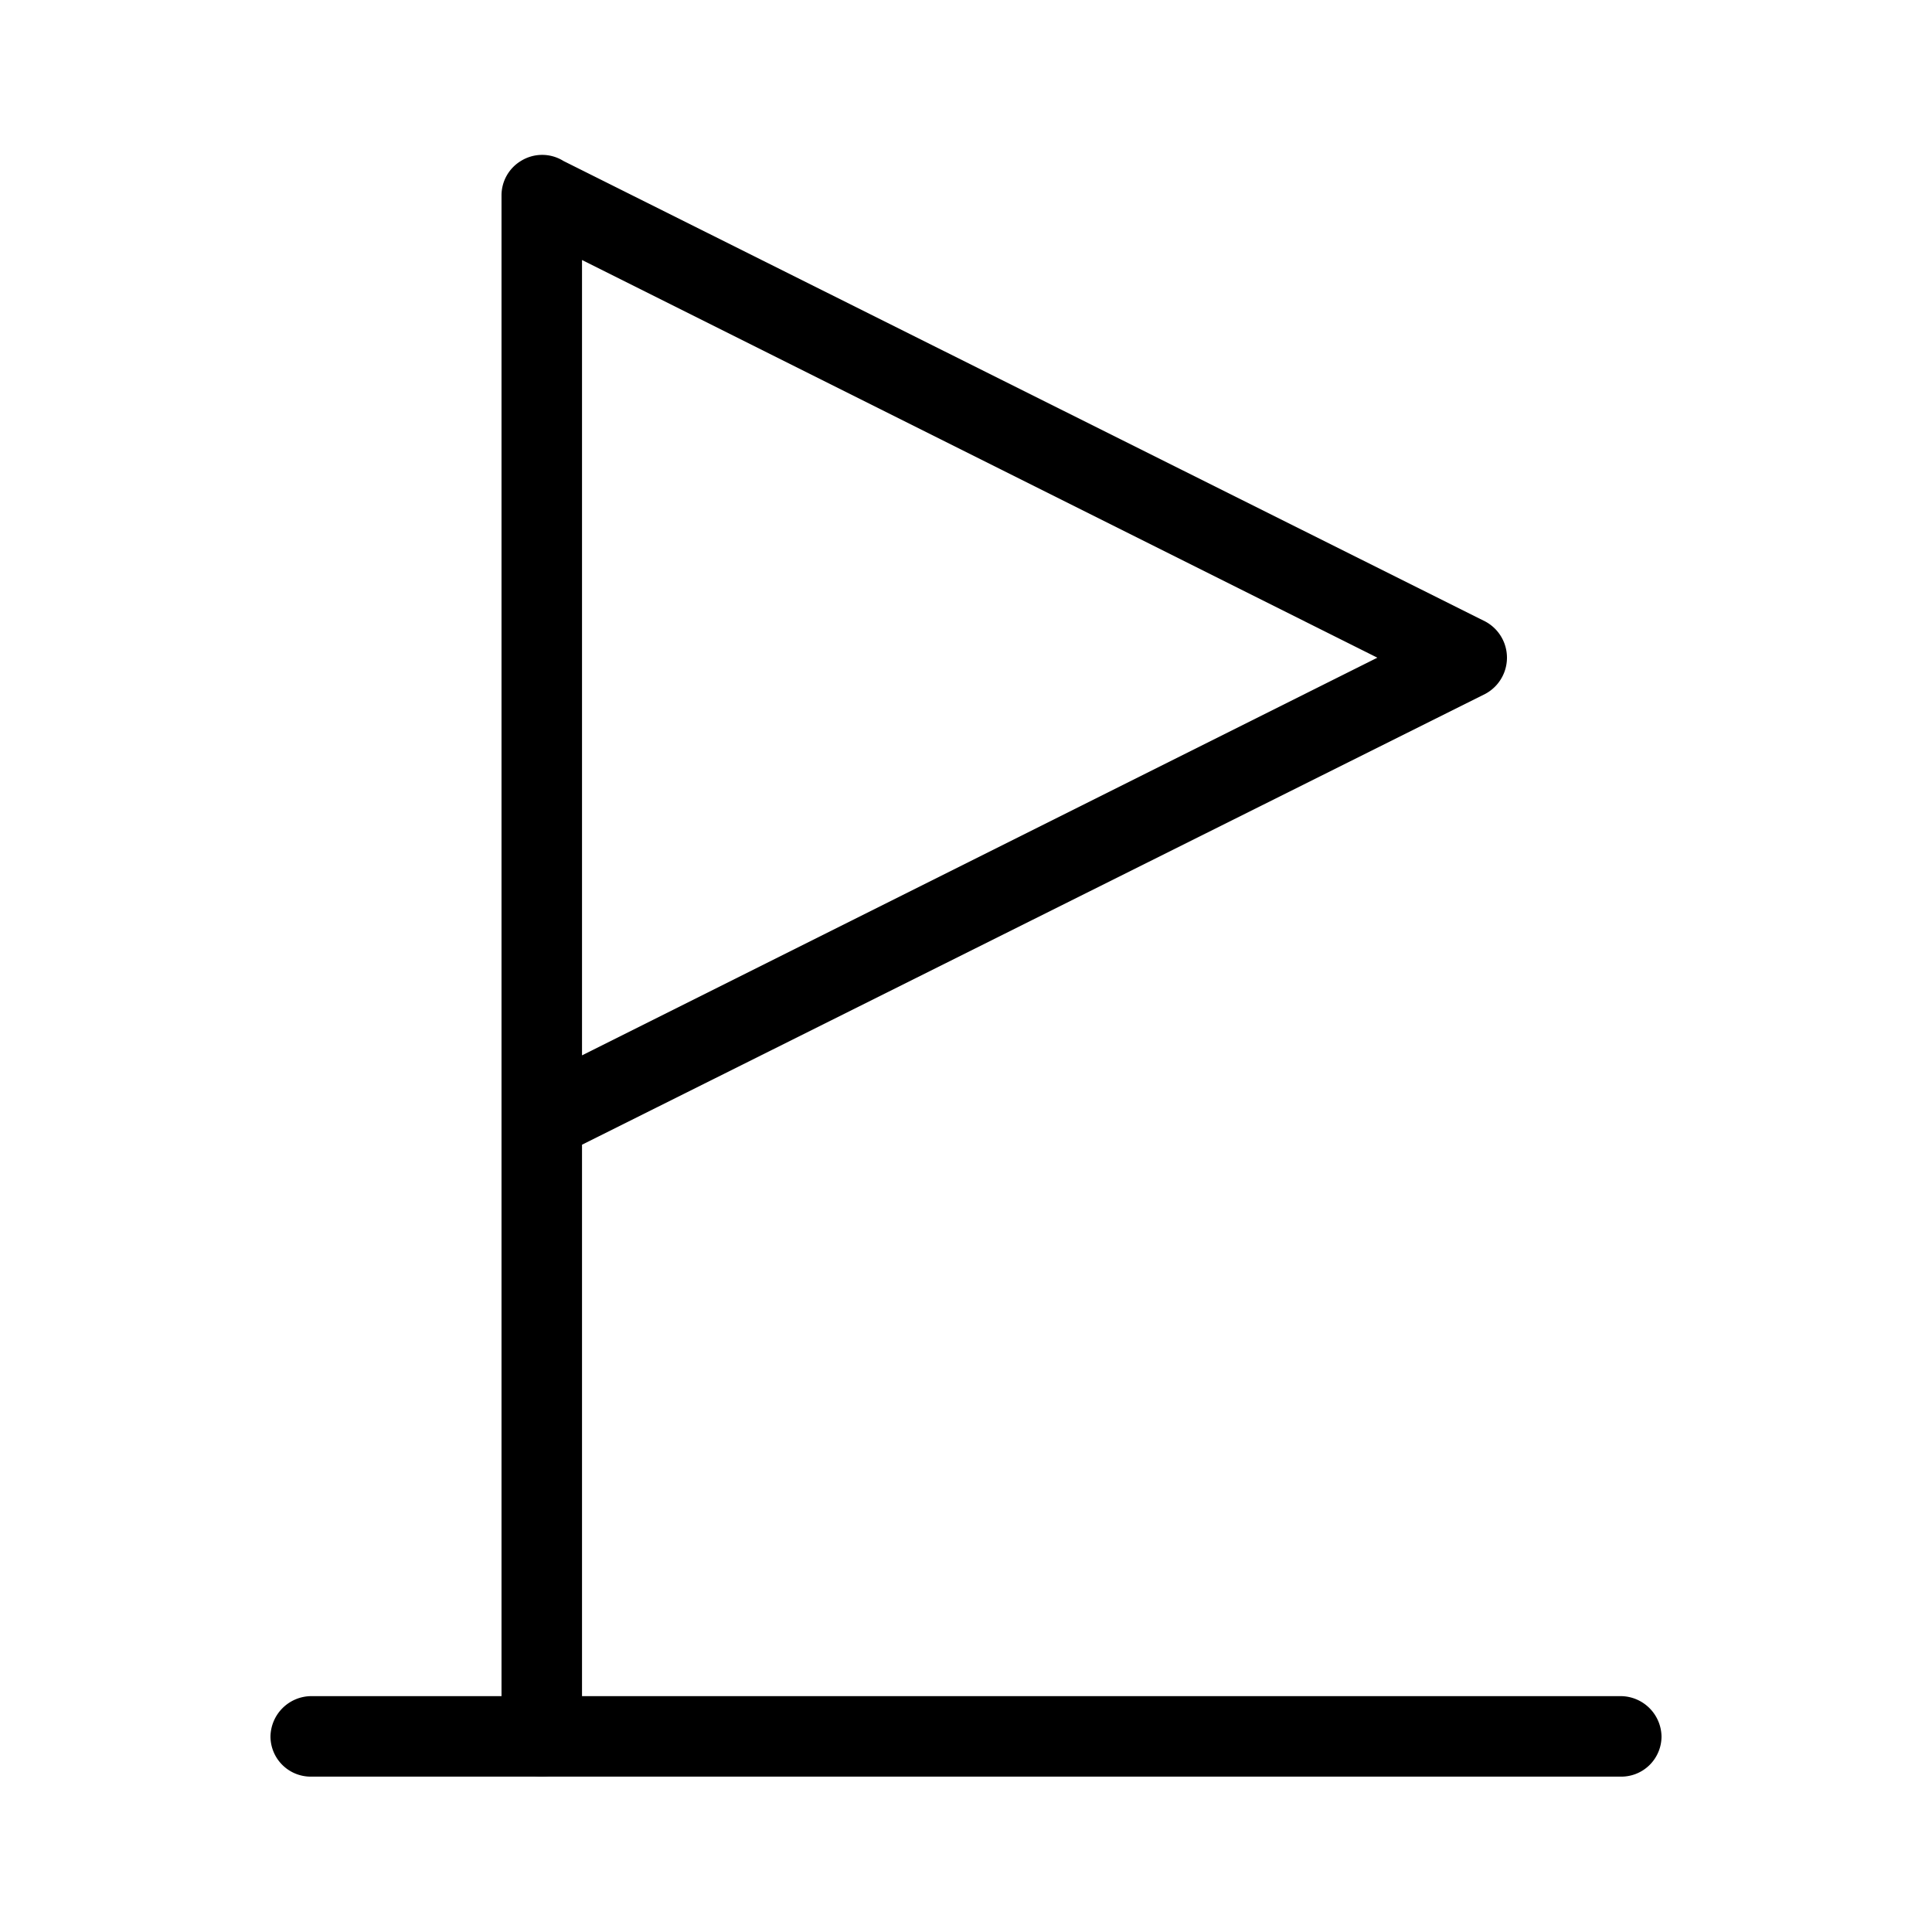 <svg id="Layer_1" data-name="Layer 1" xmlns="http://www.w3.org/2000/svg" xmlns:xlink="http://www.w3.org/1999/xlink" viewBox="0 0 24 24"><defs><style>.cls-1{fill:none;}.cls-2{clip-path:url(#clip-path);}</style><clipPath id="clip-path"><rect class="cls-1" width="24" height="24"/></clipPath></defs><title>flag</title><g class="cls-2"><path d="M20.14,22.07H3.86a.5.5,0,0,1-.5-.5.51.51,0,0,1,.5-.5H20.14a.51.51,0,0,1,.5.5A.5.5,0,0,1,20.14,22.07Z"/><path d="M6.73,22.07a.5.5,0,0,1-.5-.5V2.43A.5.5,0,0,1,6.47,2,.5.5,0,0,1,7,2L18.45,7.72a.51.51,0,0,1,0,.9L7.23,14.22v7.35A.5.5,0,0,1,6.73,22.07Zm.5-18.84v9.88l9.88-4.94Z"/></g></svg>
